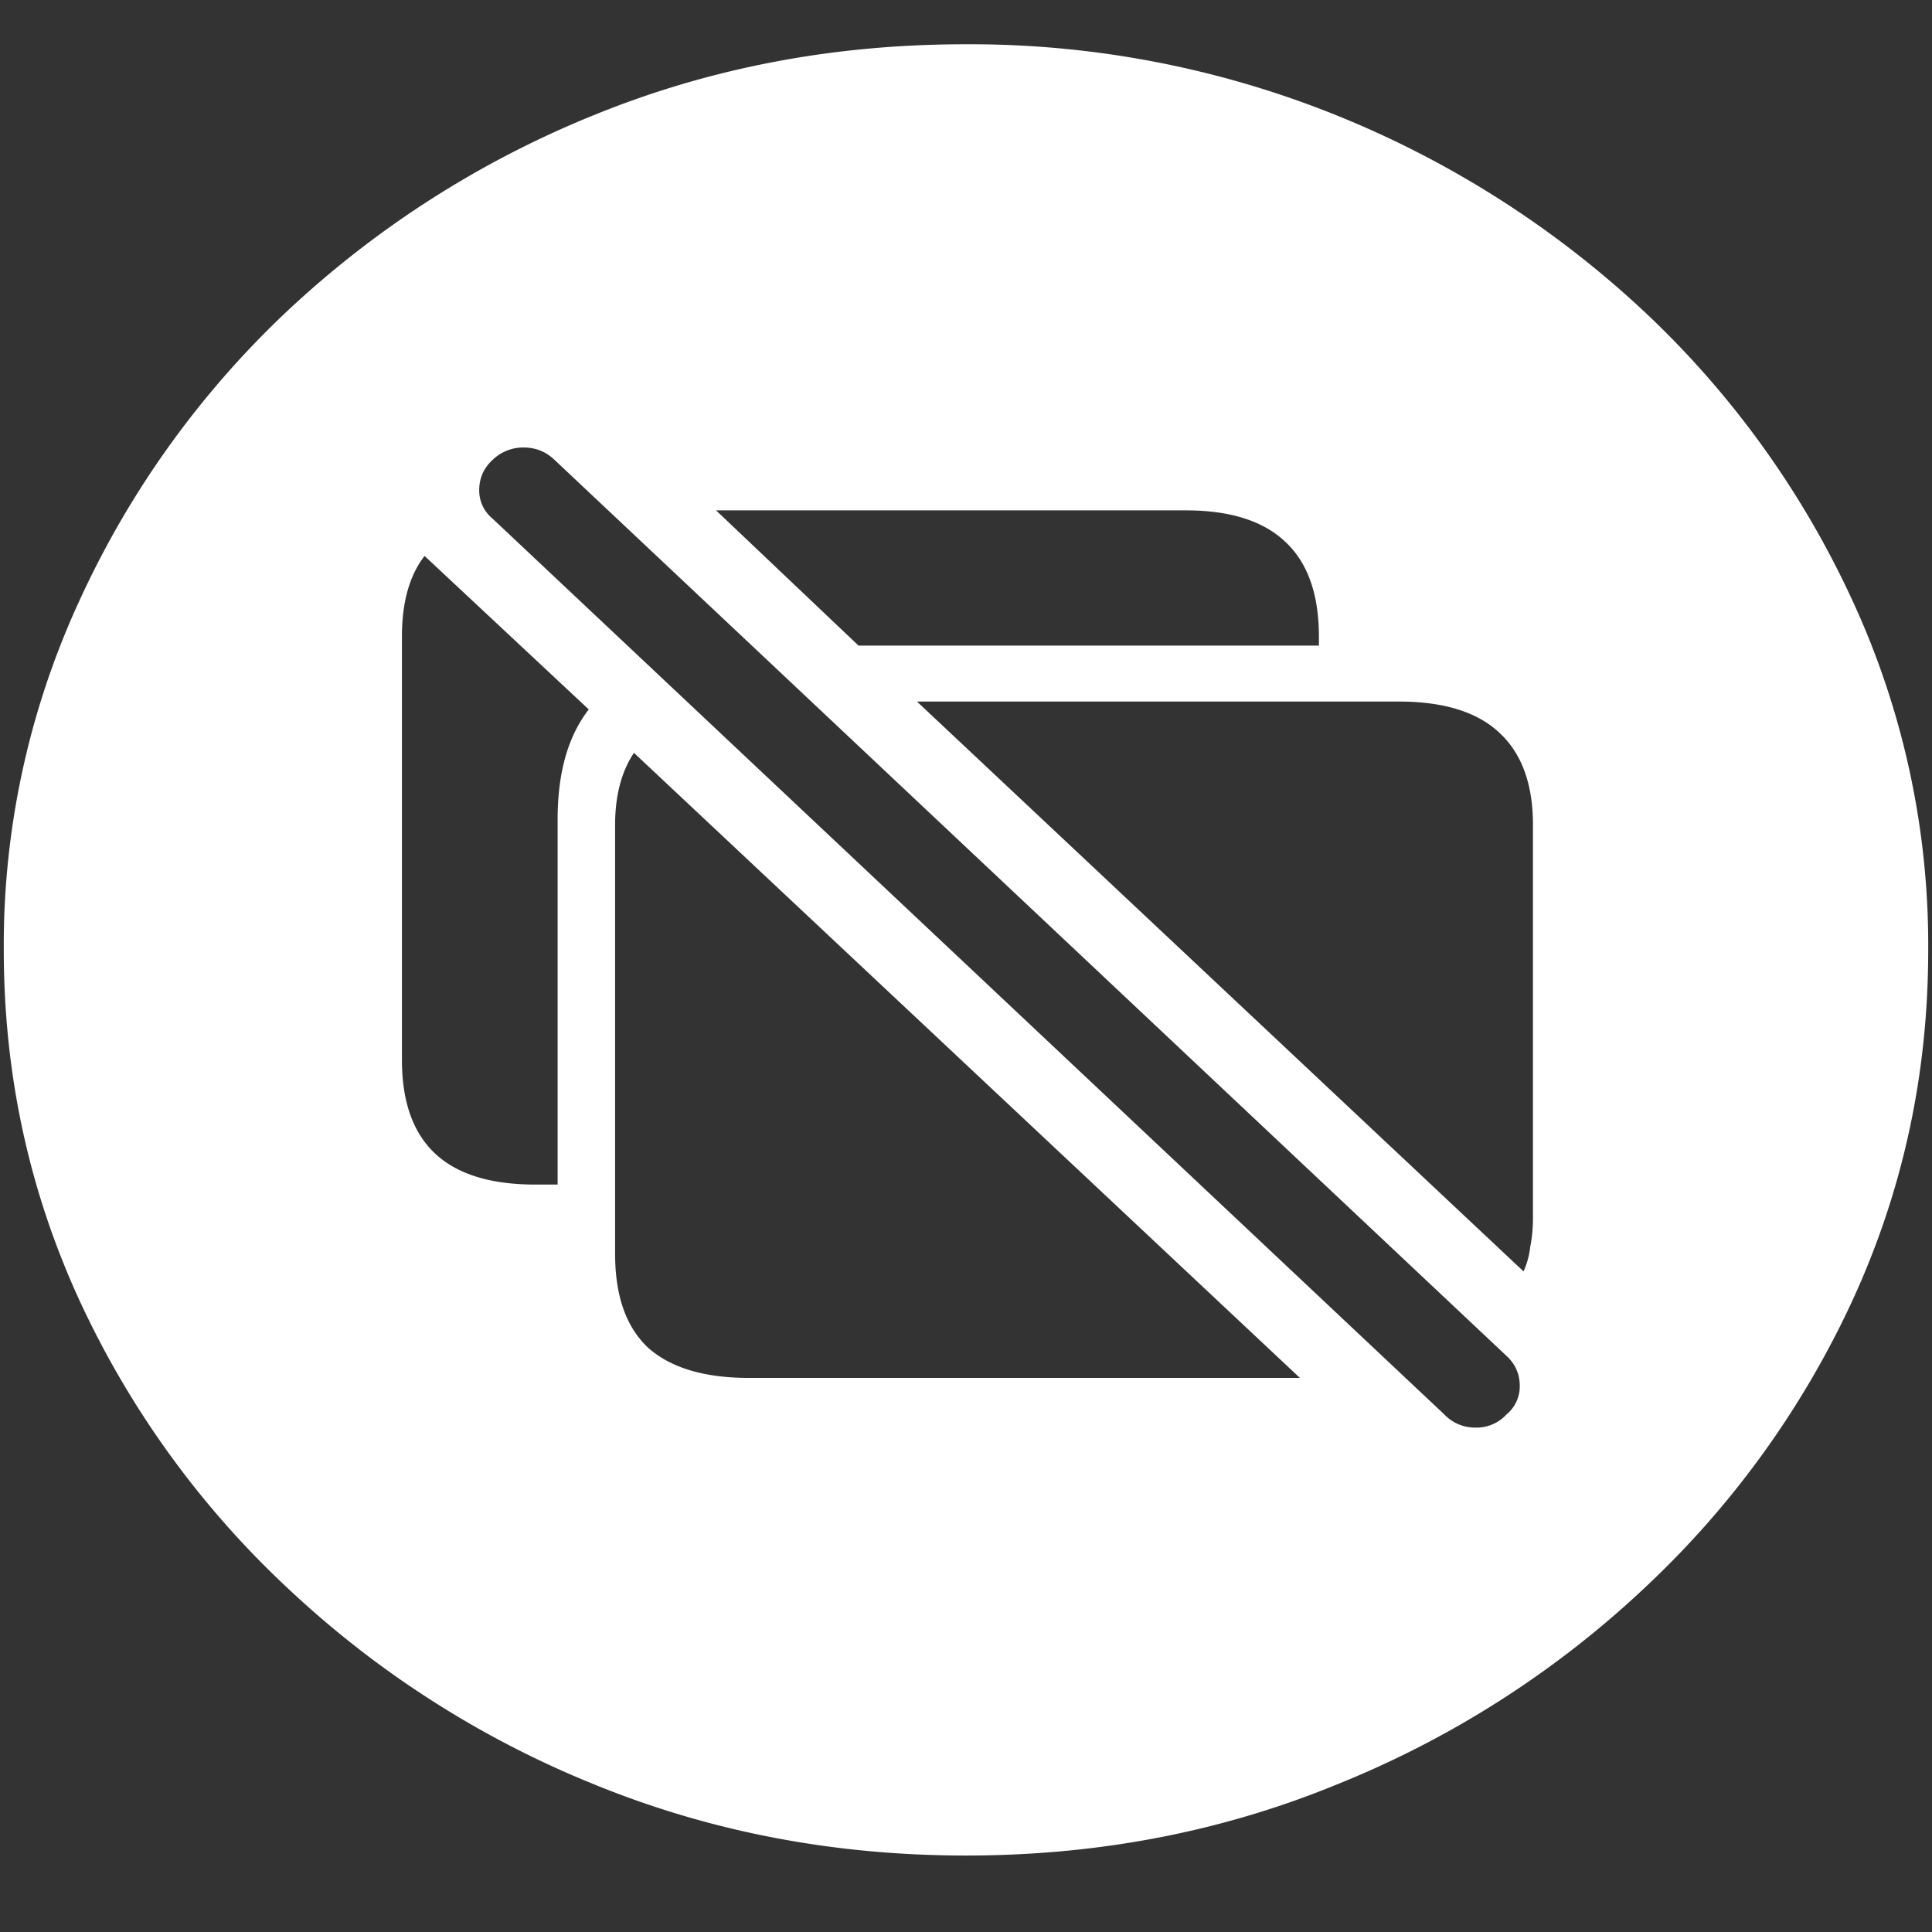 <svg xmlns="http://www.w3.org/2000/svg" width="24" height="24"><rect width="100%" height="100%" fill="#333333" stroke="none"/><path style="stroke:none;fill-rule:nonzero;fill:#fff;fill-opacity:1" d="M12 23.05c1.633 0 3.168-.292 4.605-.882a12.22 12.22 0 0 0 3.82-2.438 11.467 11.467 0 0 0 2.59-3.582c.626-1.363.938-2.808.938-4.347a10.2 10.2 0 0 0-.937-4.332 11.53 11.53 0 0 0-2.59-3.598 12.361 12.361 0 0 0-3.82-2.437A12.166 12.166 0 0 0 11.987.55c-1.633 0-3.172.293-4.617.883A12.307 12.307 0 0 0 3.562 3.87 11.523 11.523 0 0 0 .985 7.465 10.2 10.2 0 0 0 .047 11.8c0 1.539.312 2.984.937 4.347a11.467 11.467 0 0 0 2.59 3.582 12.236 12.236 0 0 0 3.809 2.438c1.445.59 2.984.883 4.617.883Zm5.941-5.48L6.117 6.441a.45.45 0 0 1-.164-.351c0-.149.055-.274.164-.375a.547.547 0 0 1 .387-.156c.148 0 .277.05.387.156l11.824 11.129c.11.101.164.226.164.375a.45.45 0 0 1-.164.351.505.505 0 0 1-.387.164.525.525 0 0 1-.387-.164Zm-8.636-.453c-.555 0-.973-.125-1.254-.375-.274-.258-.41-.644-.41-1.168v-5.328c0-.36.078-.66.234-.894l8.273 7.765Zm9.62-1.324-7.534-7.078h5.988c.555 0 .969.129 1.242.383.281.257.422.64.422 1.148v4.887c0 .125-.012.246-.035.363a.988.988 0 0 1-.082.297ZM4.993 13.168V7.906c0-.426.094-.758.281-1l2.04 1.907c-.258.332-.387.785-.387 1.367v4.535h-.281c-.555 0-.97-.13-1.243-.387-.273-.258-.41-.644-.41-1.16Zm5.672-5.148-1.77-1.68h5.836c.555 0 .97.133 1.243.398.273.258.41.649.41 1.168v.114Zm0 0"/></svg>
